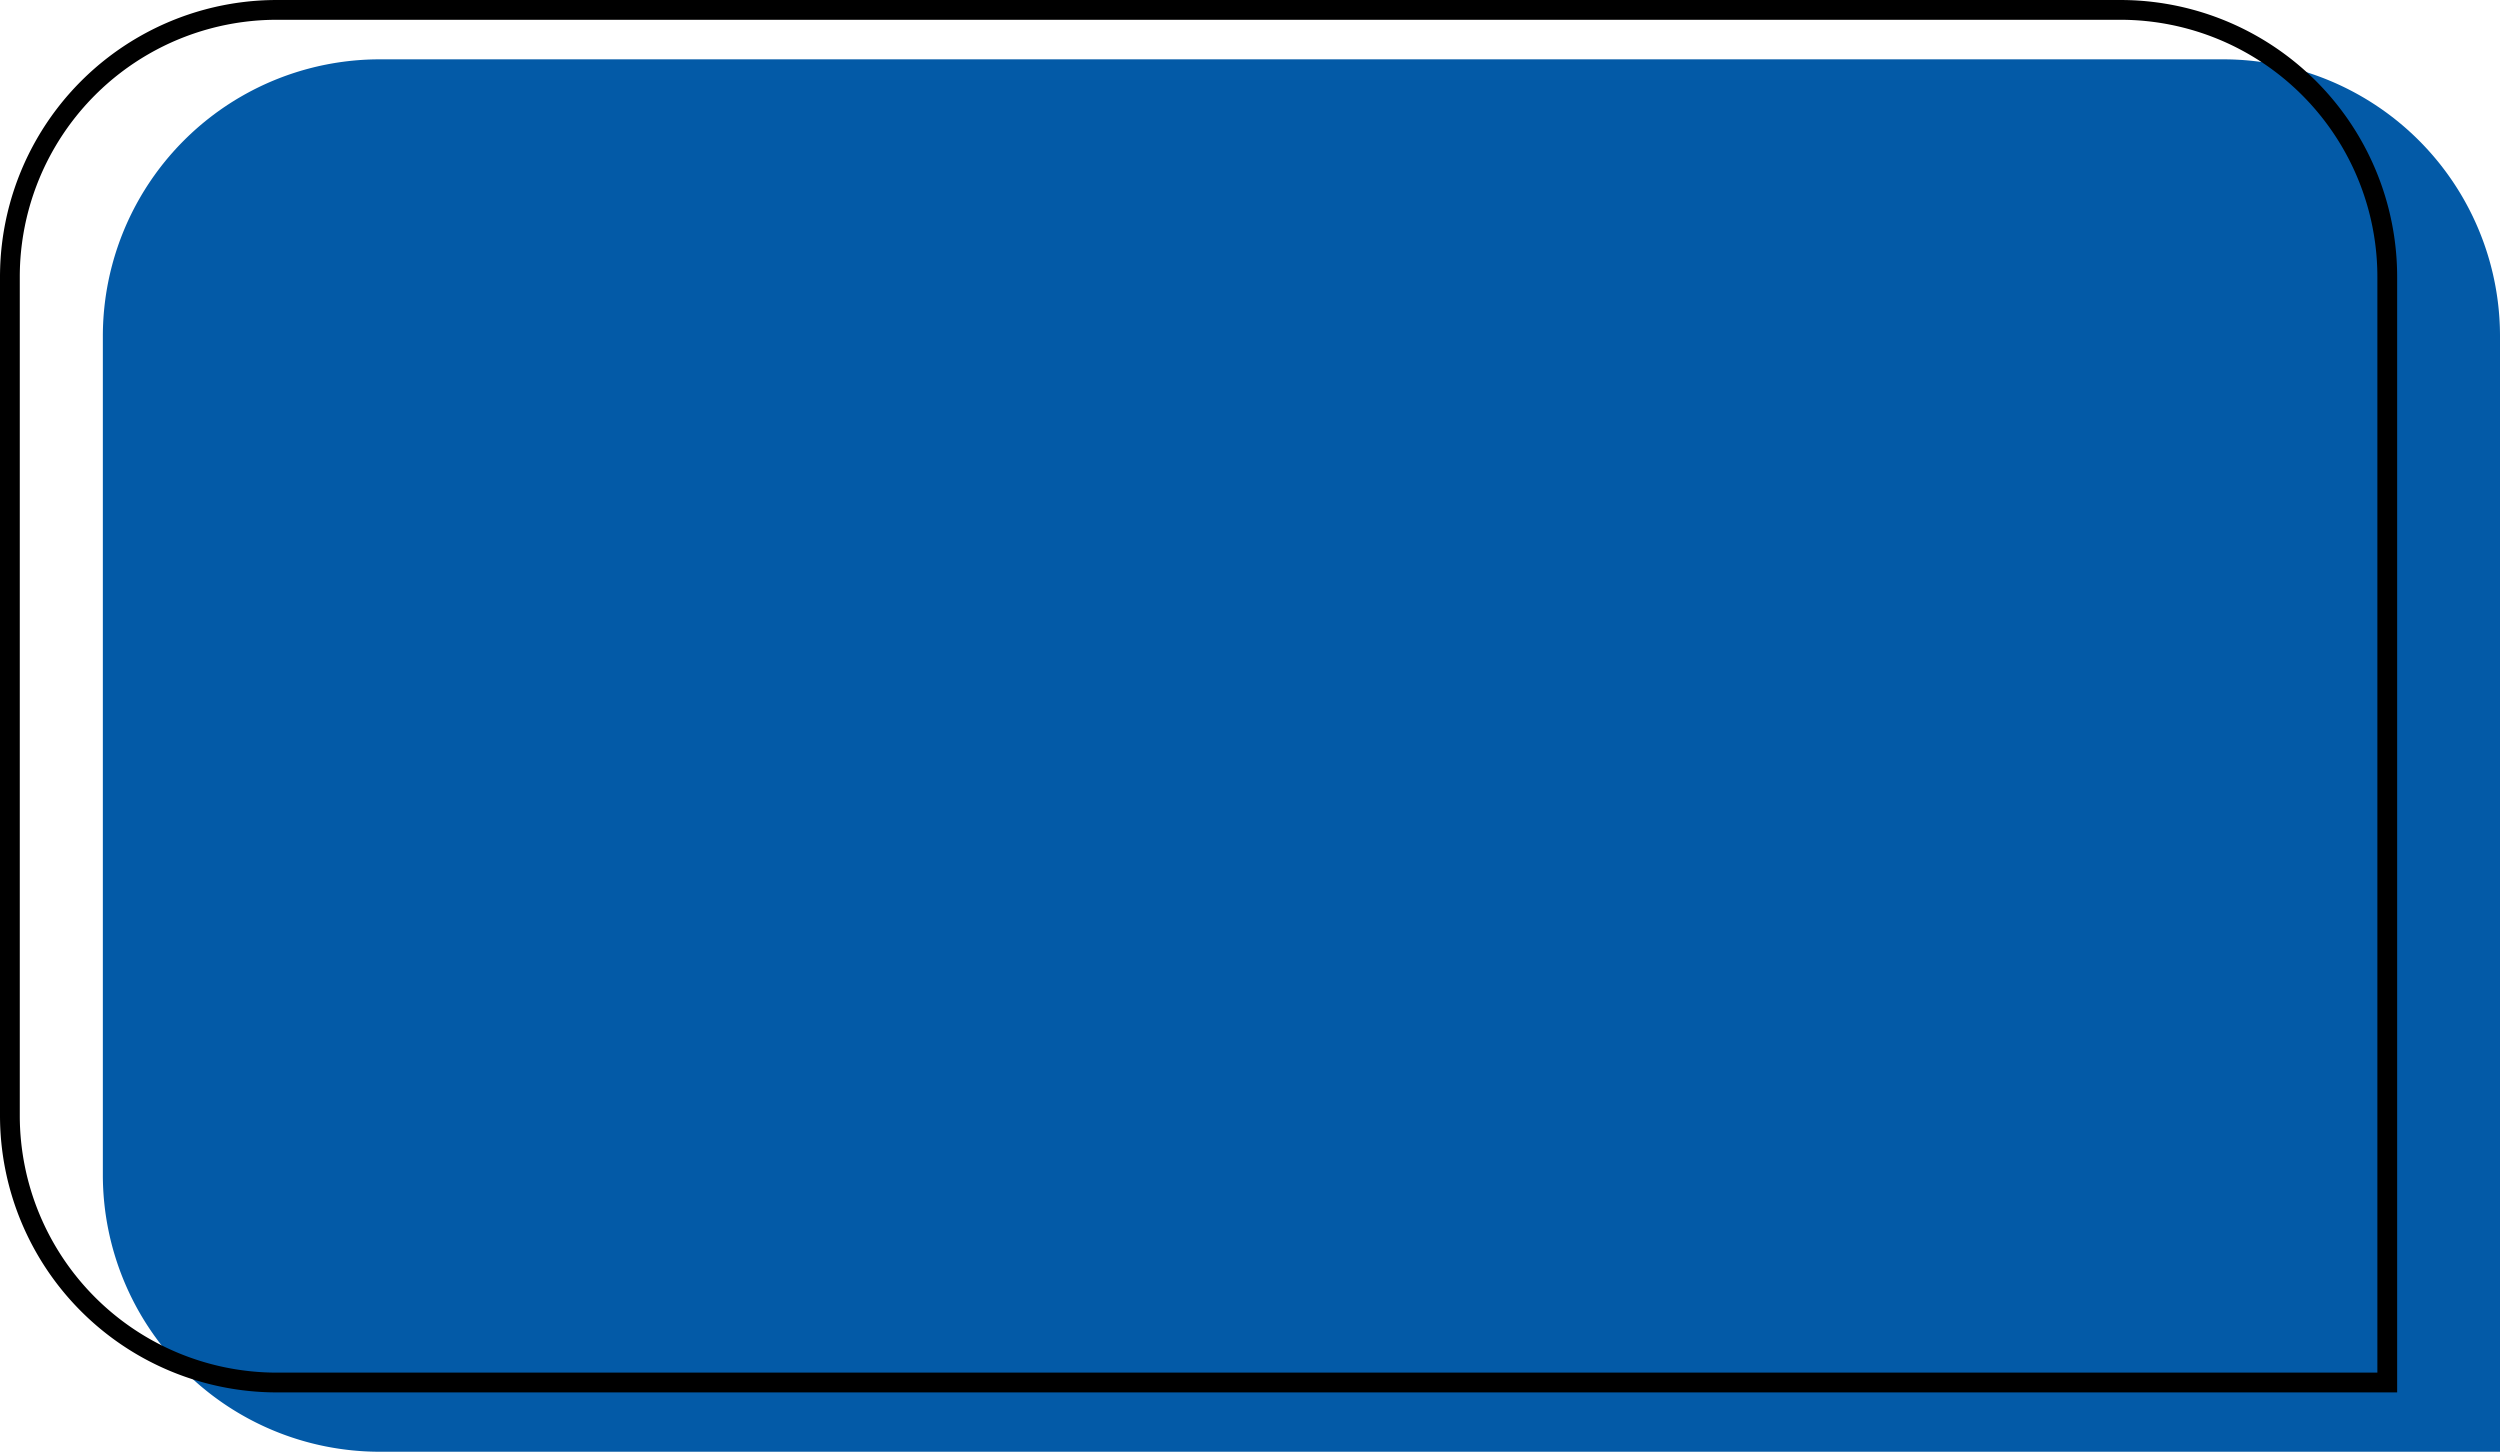 <svg xmlns="http://www.w3.org/2000/svg" width="632" height="367" viewBox="0 0 632 367">
  <g id="Group_3079" data-name="Group 3079" transform="translate(2679 13626)">
    <path id="Rectangle_1629" data-name="Rectangle 1629" d="M70,0H536a70,70,0,0,1,70,70V352a0,0,0,0,1,0,0H70A70,70,0,0,1,0,282V70A70,70,0,0,1,70,0Z" transform="translate(-2653 -13611)" fill="#035aa7"/>
    <g id="Rectangle_1630" data-name="Rectangle 1630" transform="translate(-2679 -13626)" fill="none" stroke="#000" stroke-linecap="round" stroke-width="5">
      <path d="M70,0H536a70,70,0,0,1,70,70V352a0,0,0,0,1,0,0H70A70,70,0,0,1,0,282V70A70,70,0,0,1,70,0Z" stroke="none"/>
      <path d="M70,2.5H536A67.5,67.5,0,0,1,603.5,70V349.5a0,0,0,0,1,0,0H70A67.5,67.5,0,0,1,2.5,282V70A67.5,67.5,0,0,1,70,2.5Z" fill="none"/>
    </g>
  </g>
</svg>
